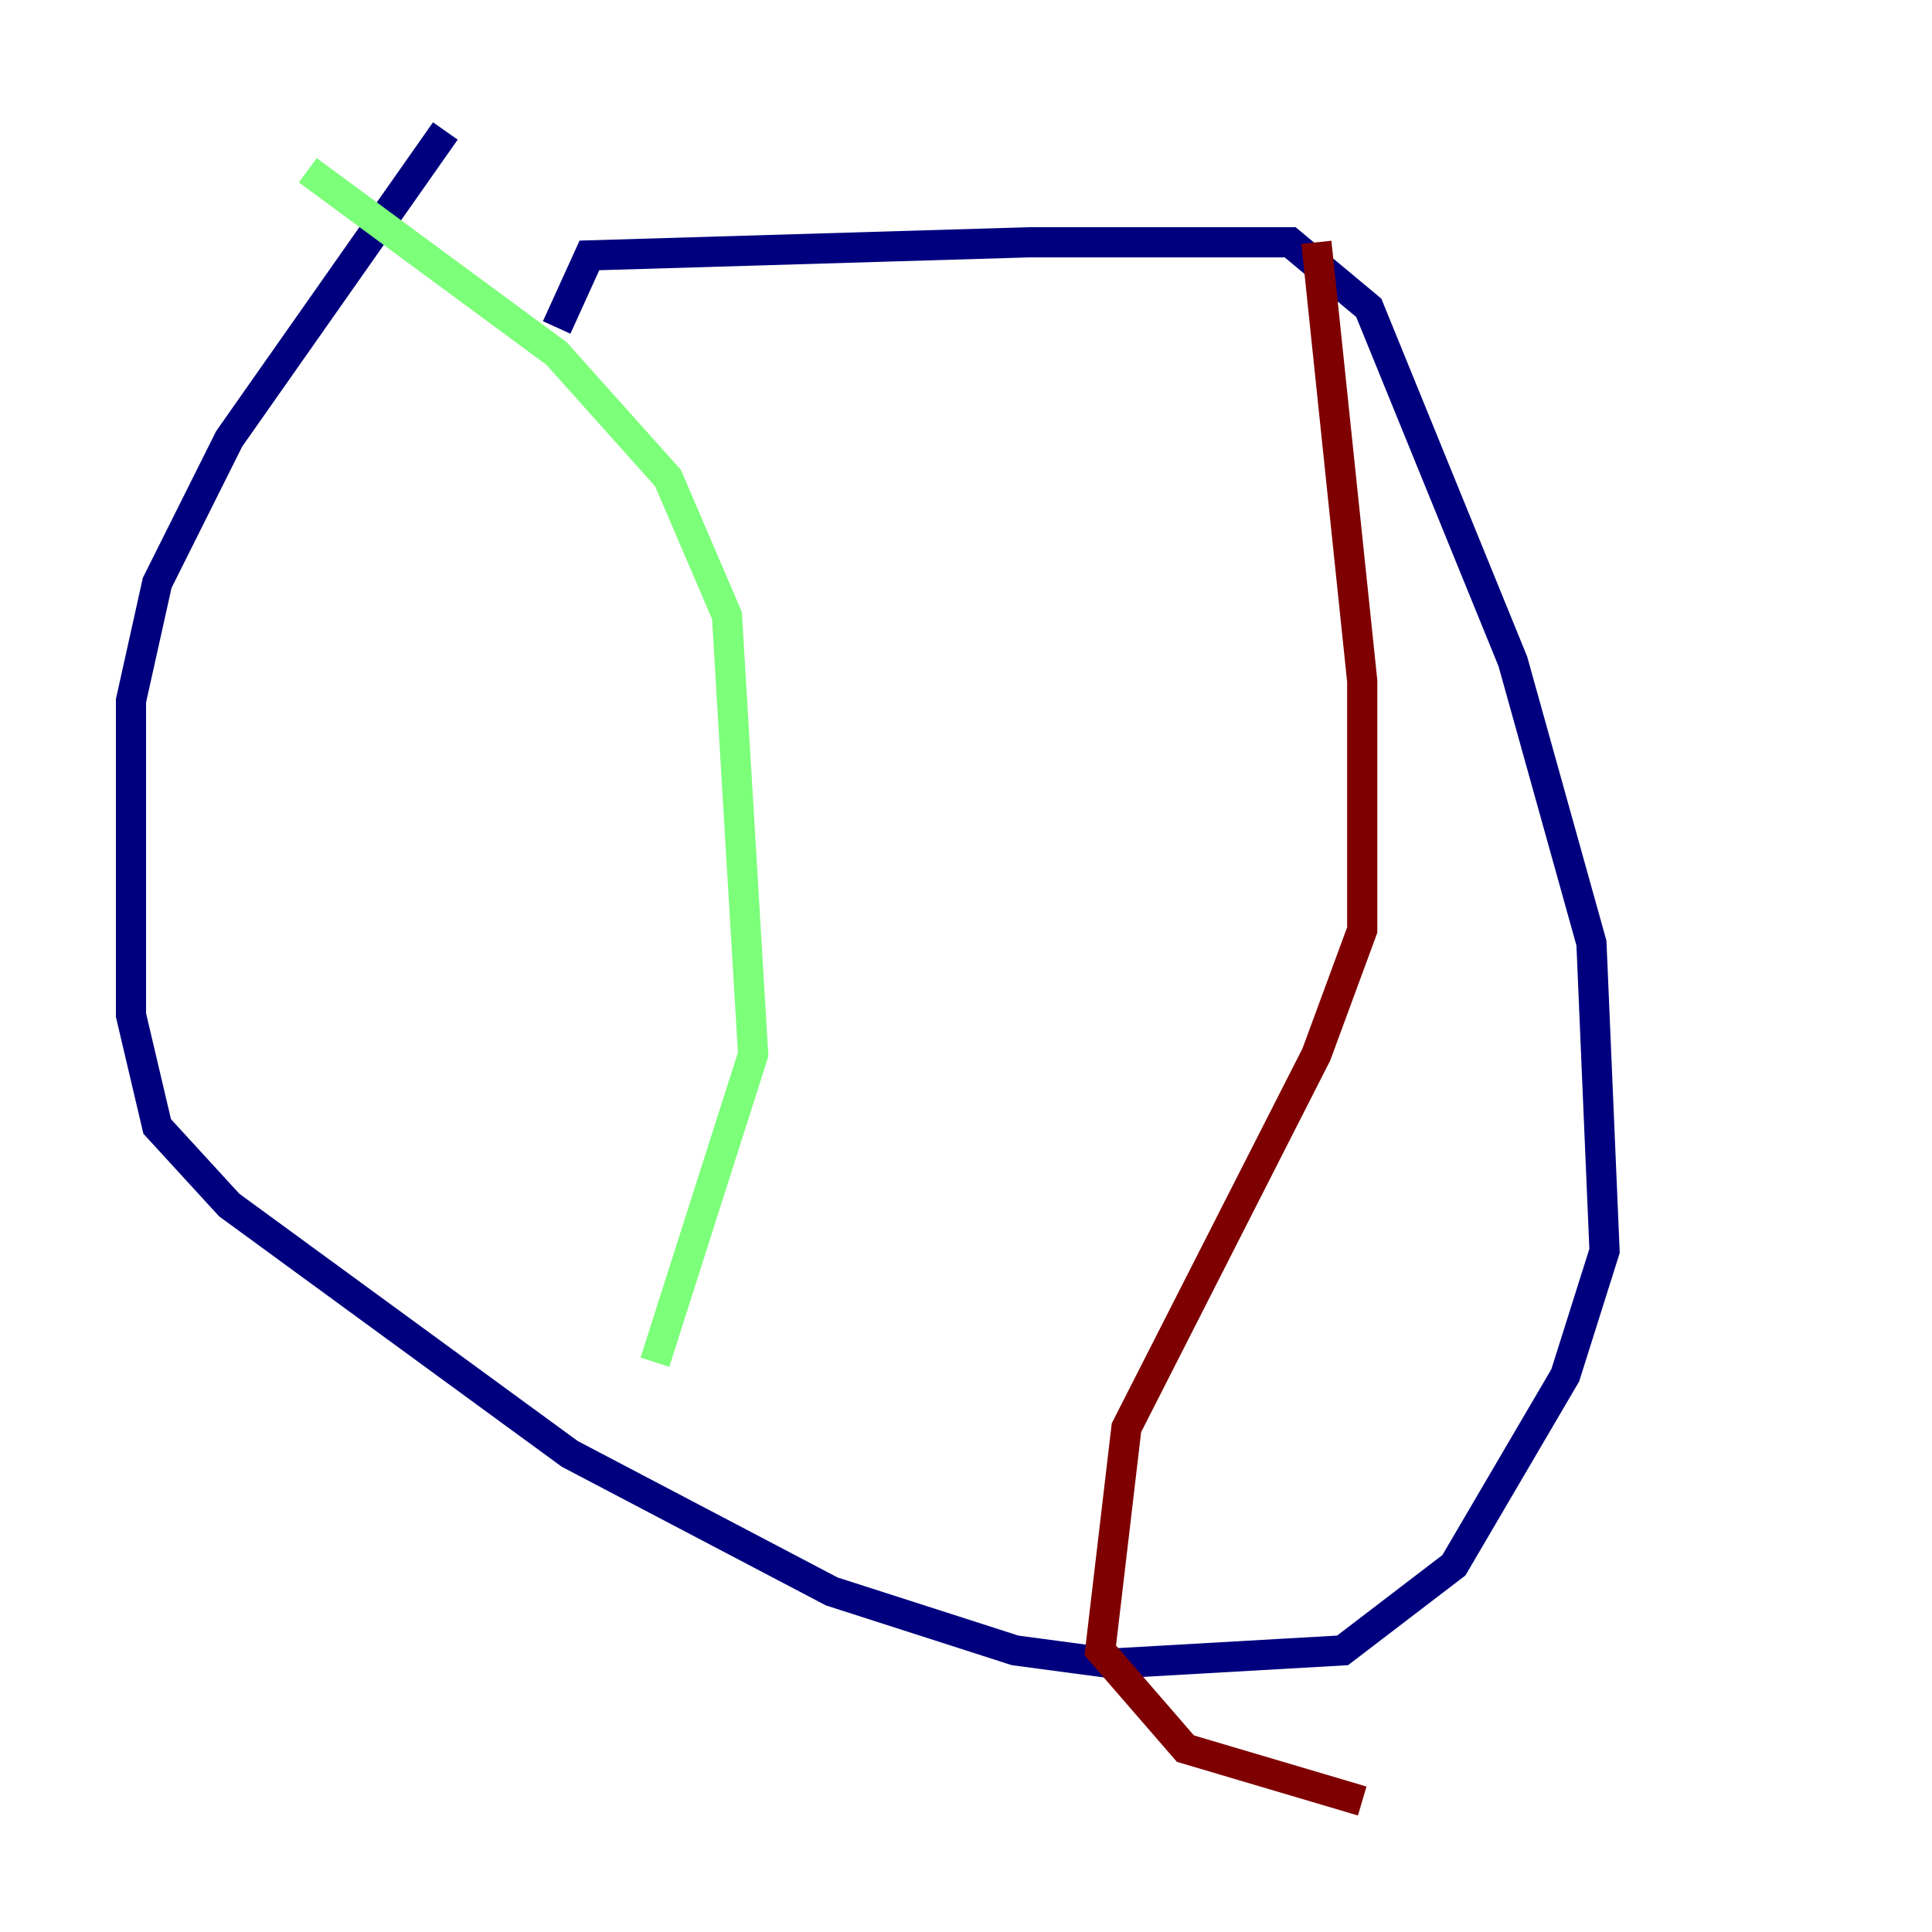 <?xml version="1.0" encoding="utf-8" ?>
<svg baseProfile="tiny" height="128" version="1.2" viewBox="0,0,128,128" width="128" xmlns="http://www.w3.org/2000/svg" xmlns:ev="http://www.w3.org/2001/xml-events" xmlns:xlink="http://www.w3.org/1999/xlink"><defs /><polyline fill="none" points="36.881,21.695 39.051,16.922 68.122,16.054 85.478,16.054 90.685,20.393 100.231,43.824 105.437,62.481 106.305,82.875 103.702,91.119 96.325,103.702 88.949,109.342 73.763,110.21 67.254,109.342 55.105,105.437 37.749,96.325 15.186,79.837 10.414,74.63 8.678,67.254 8.678,46.427 10.414,38.617 15.186,29.071 29.505,8.678" stroke="#00007f" stroke-width="2" /><polyline fill="none" points="20.393,11.281 36.881,23.43 44.258,31.675 48.163,40.786 49.898,69.858 43.39,90.251" stroke="#7cff79" stroke-width="2" /><polyline fill="none" points="87.214,16.054 90.251,45.125 90.251,61.614 87.214,69.858 74.63,94.59 72.895,109.342 78.536,115.851 90.251,119.322" stroke="#7f0000" stroke-width="2" /></svg>